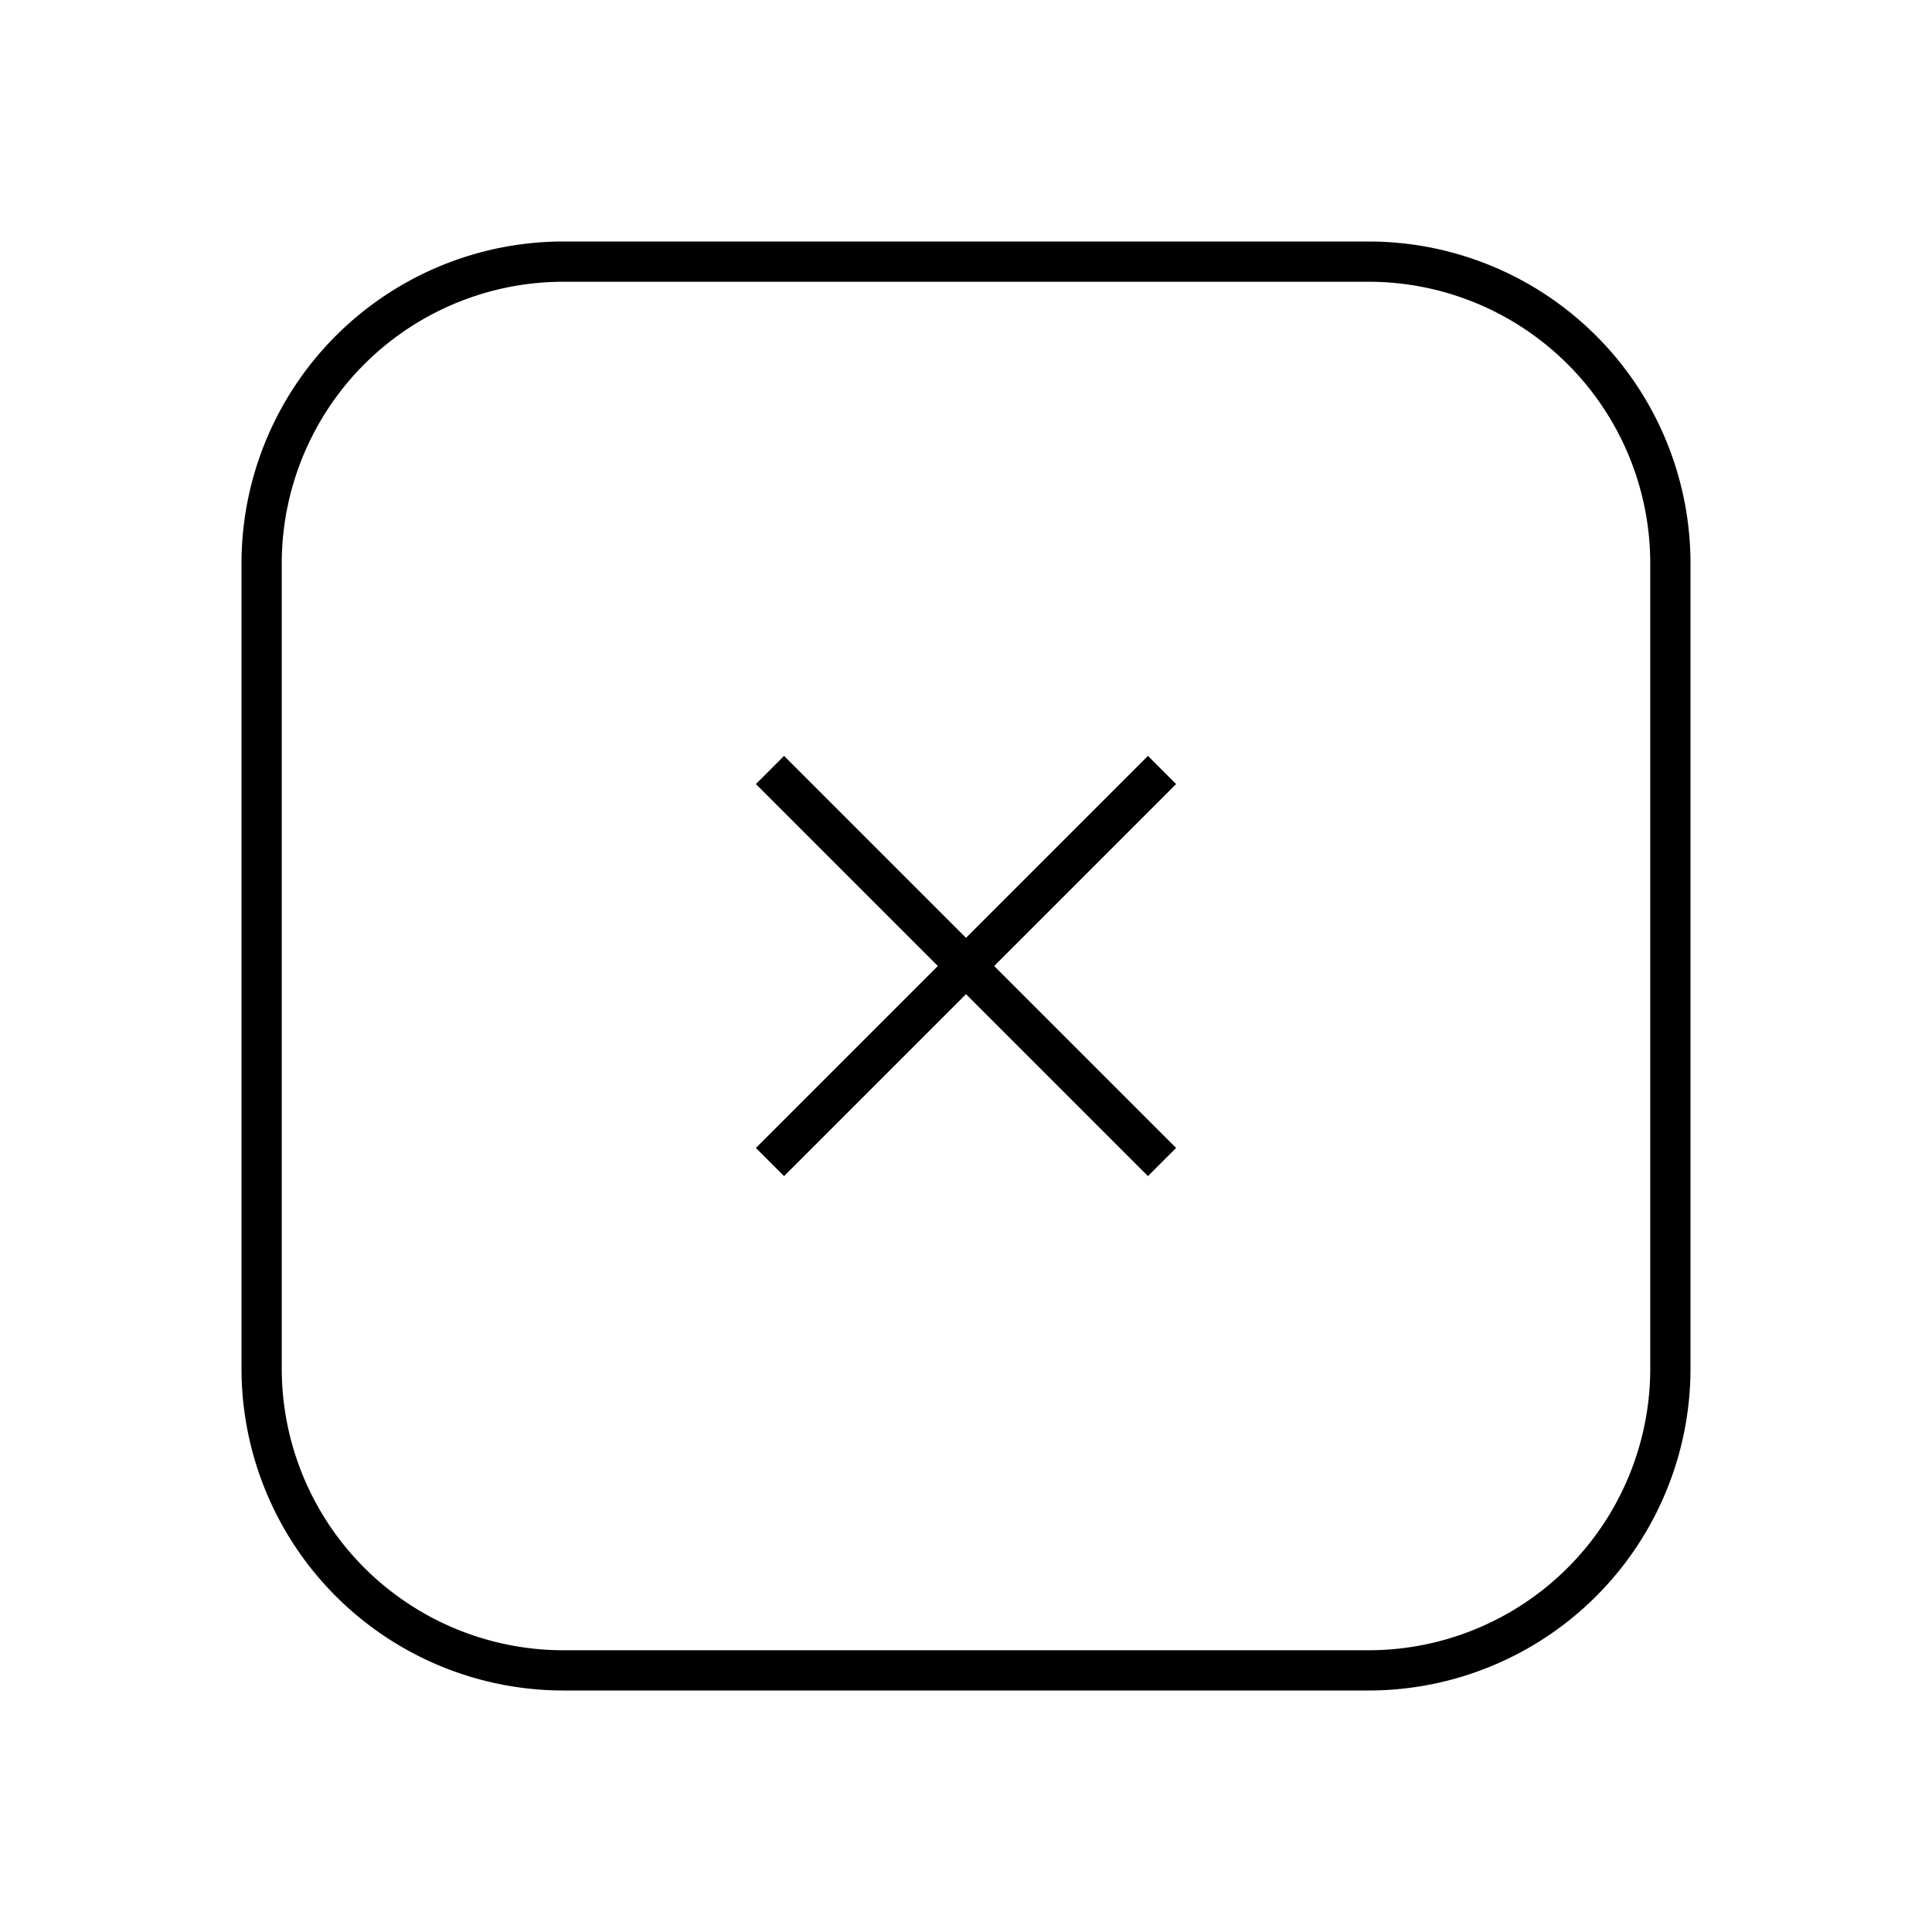 <svg xmlns="http://www.w3.org/2000/svg" viewBox="0 0 24 24"><title>iconoteka_box_close_l_s</title><g id="Clear_3" data-name="Clear 3"><path d="M17,3H7A4,4,0,0,0,3,7V17a4,4,0,0,0,4,4H17a4,4,0,0,0,4-4V7A4,4,0,0,0,17,3Zm3.5,14A3.5,3.5,0,0,1,17,20.5H7A3.5,3.5,0,0,1,3.5,17V7A3.5,3.5,0,0,1,7,3.5H17A3.5,3.5,0,0,1,20.5,7ZM14.26,9.39,12,11.65,9.74,9.39l-.35.35L11.65,12,9.39,14.26l.35.35L12,12.35l2.26,2.26.35-.35L12.35,12l2.26-2.26Z"/></g></svg>